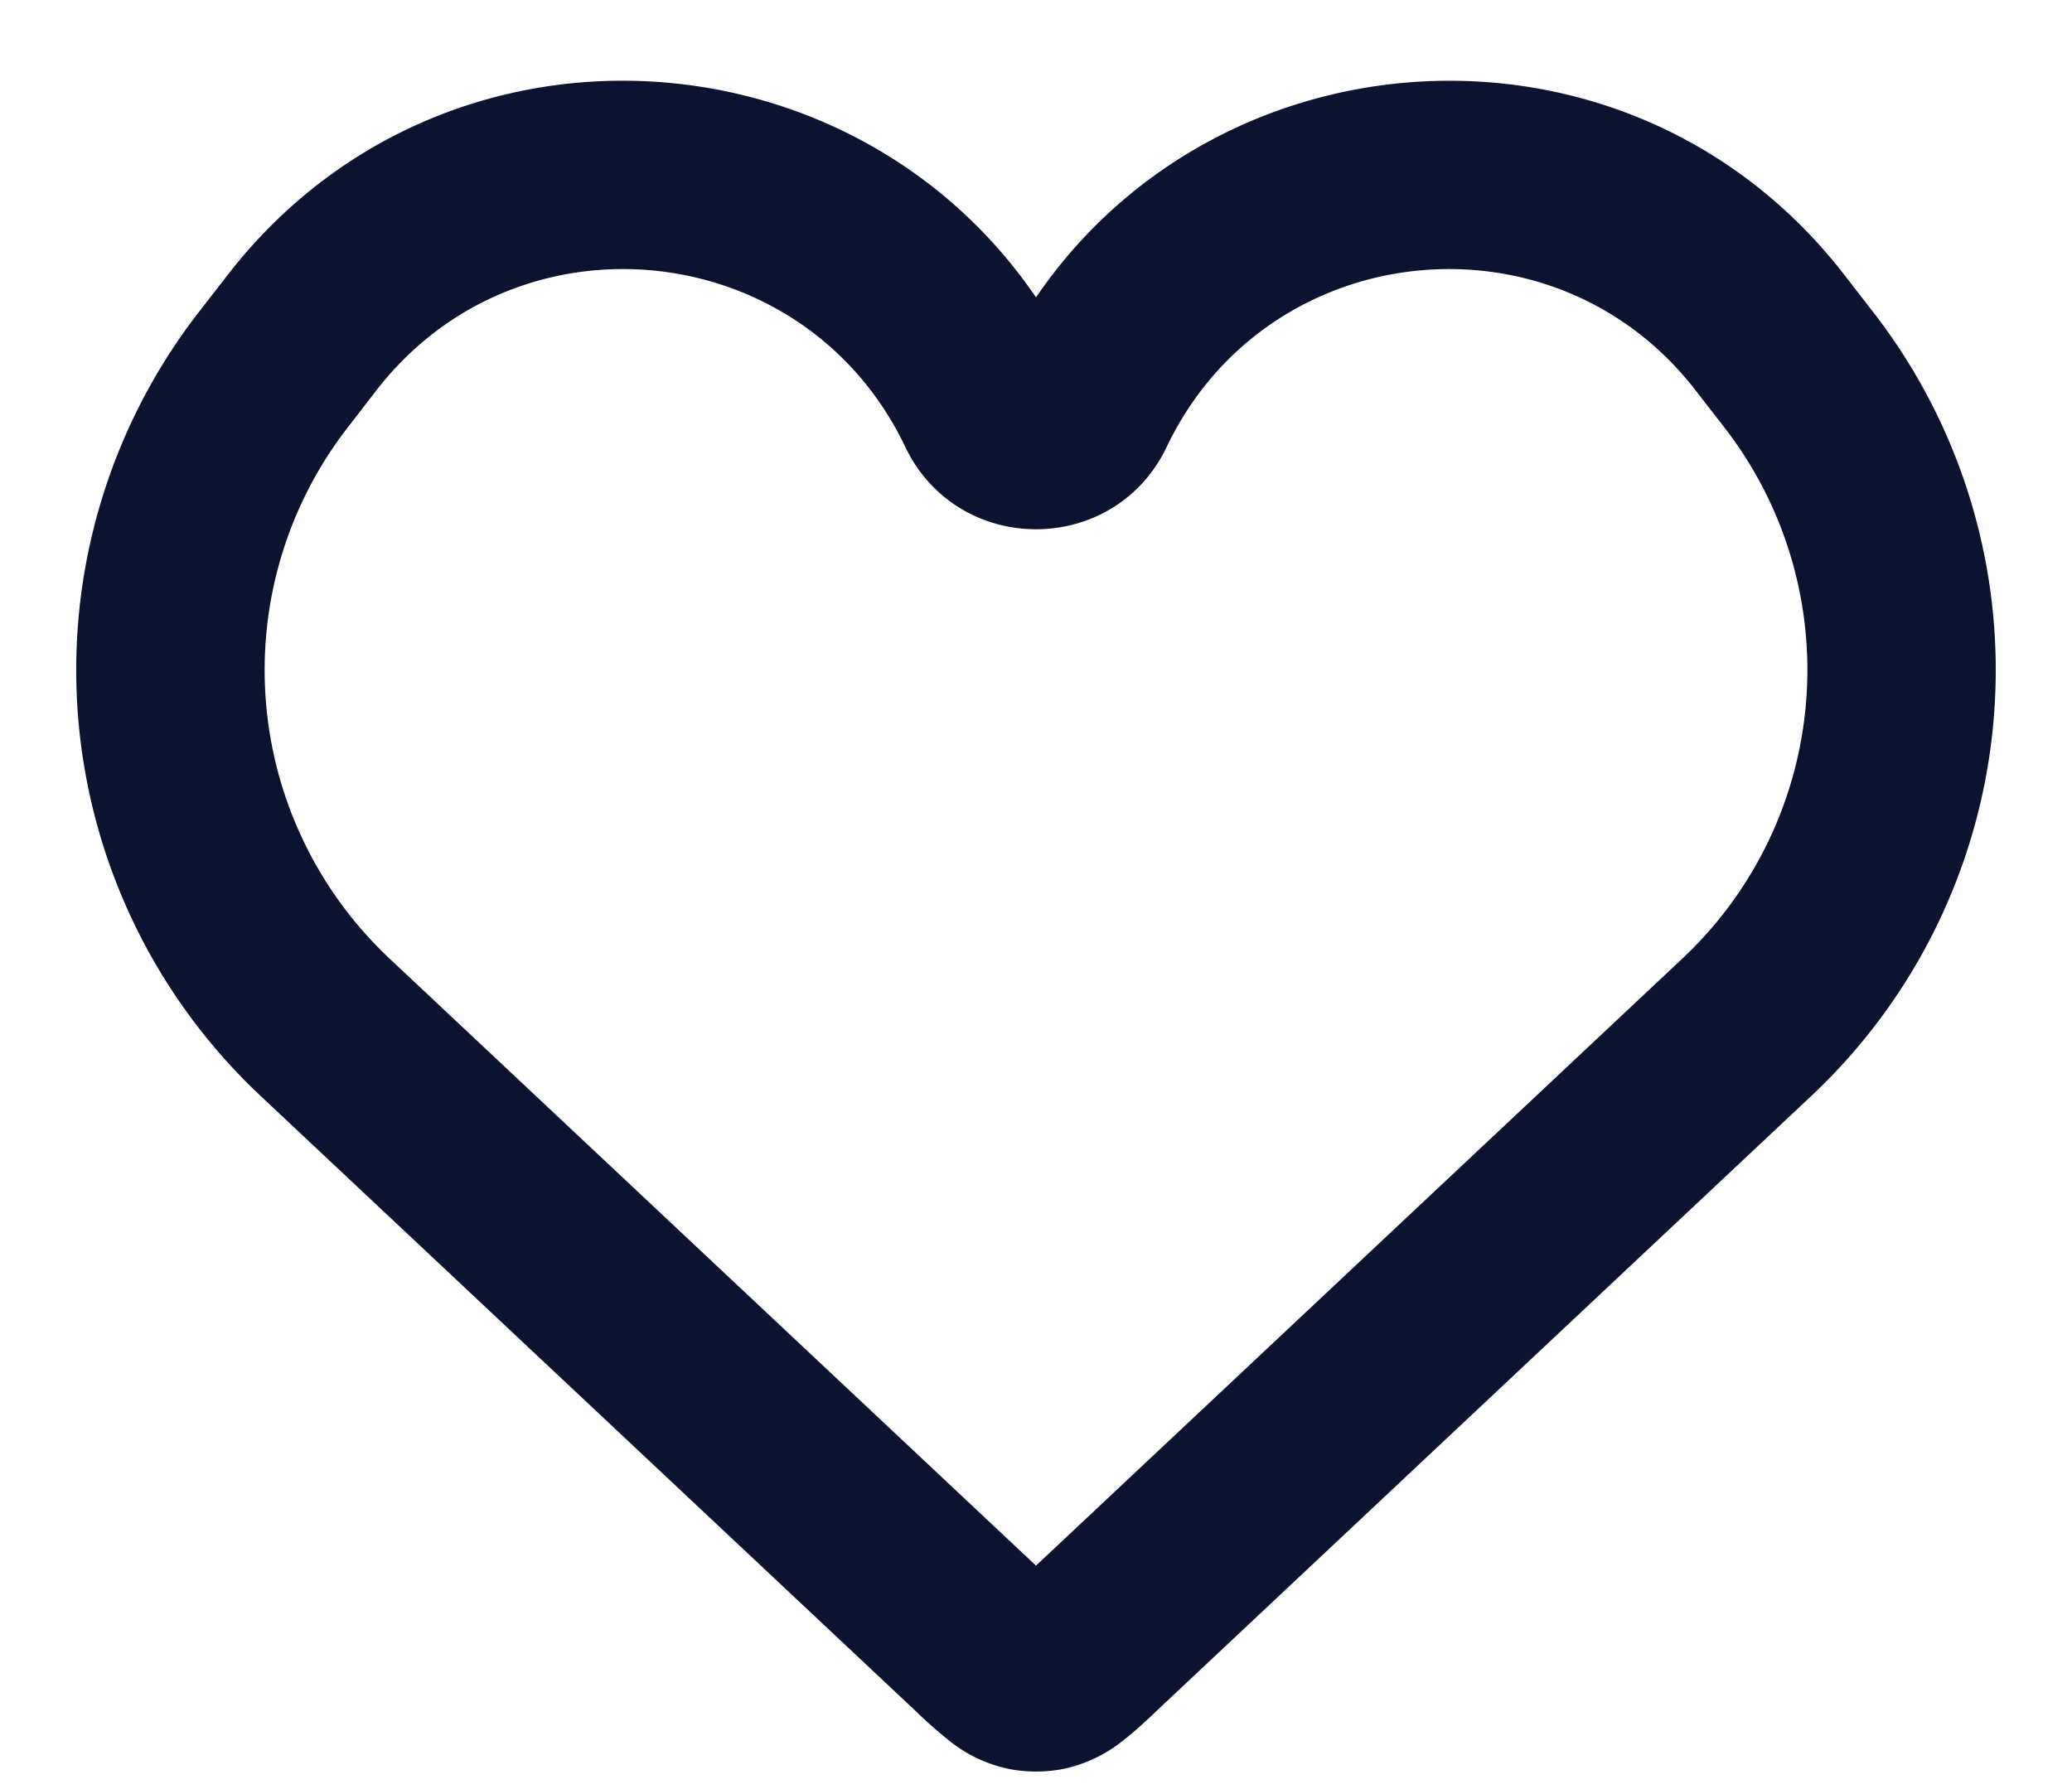 <svg width="22" height="19" fill="none" xmlns="http://www.w3.org/2000/svg"><path fill-rule="evenodd" clip-rule="evenodd" d="M17.999 4.14c-1.512-1.948-4.547-1.622-5.61.604-.557 1.169-2.22 1.169-2.778 0-1.062-2.226-4.097-2.552-5.61-.604l-.309.4a4.203 4.203 0 00.444 5.64L11 16.627l6.865-6.449a4.203 4.203 0 00.443-5.64l-.31-.399zM11 3.158c1.977-2.9 6.33-3.143 8.579-.244l.31.4a6.203 6.203 0 01-.655 8.323l-6.952 6.531-.02.02c-.102.095-.224.21-.342.3a1.5 1.5 0 01-.63.298 1.524 1.524 0 01-.579 0 1.5 1.5 0 01-.63-.298 4.816 4.816 0 01-.362-.32l-6.953-6.53a6.203 6.203 0 01-.654-8.325l.31-.399C4.672.015 9.023.257 11 3.158z" fill="#0B1331"/></svg>